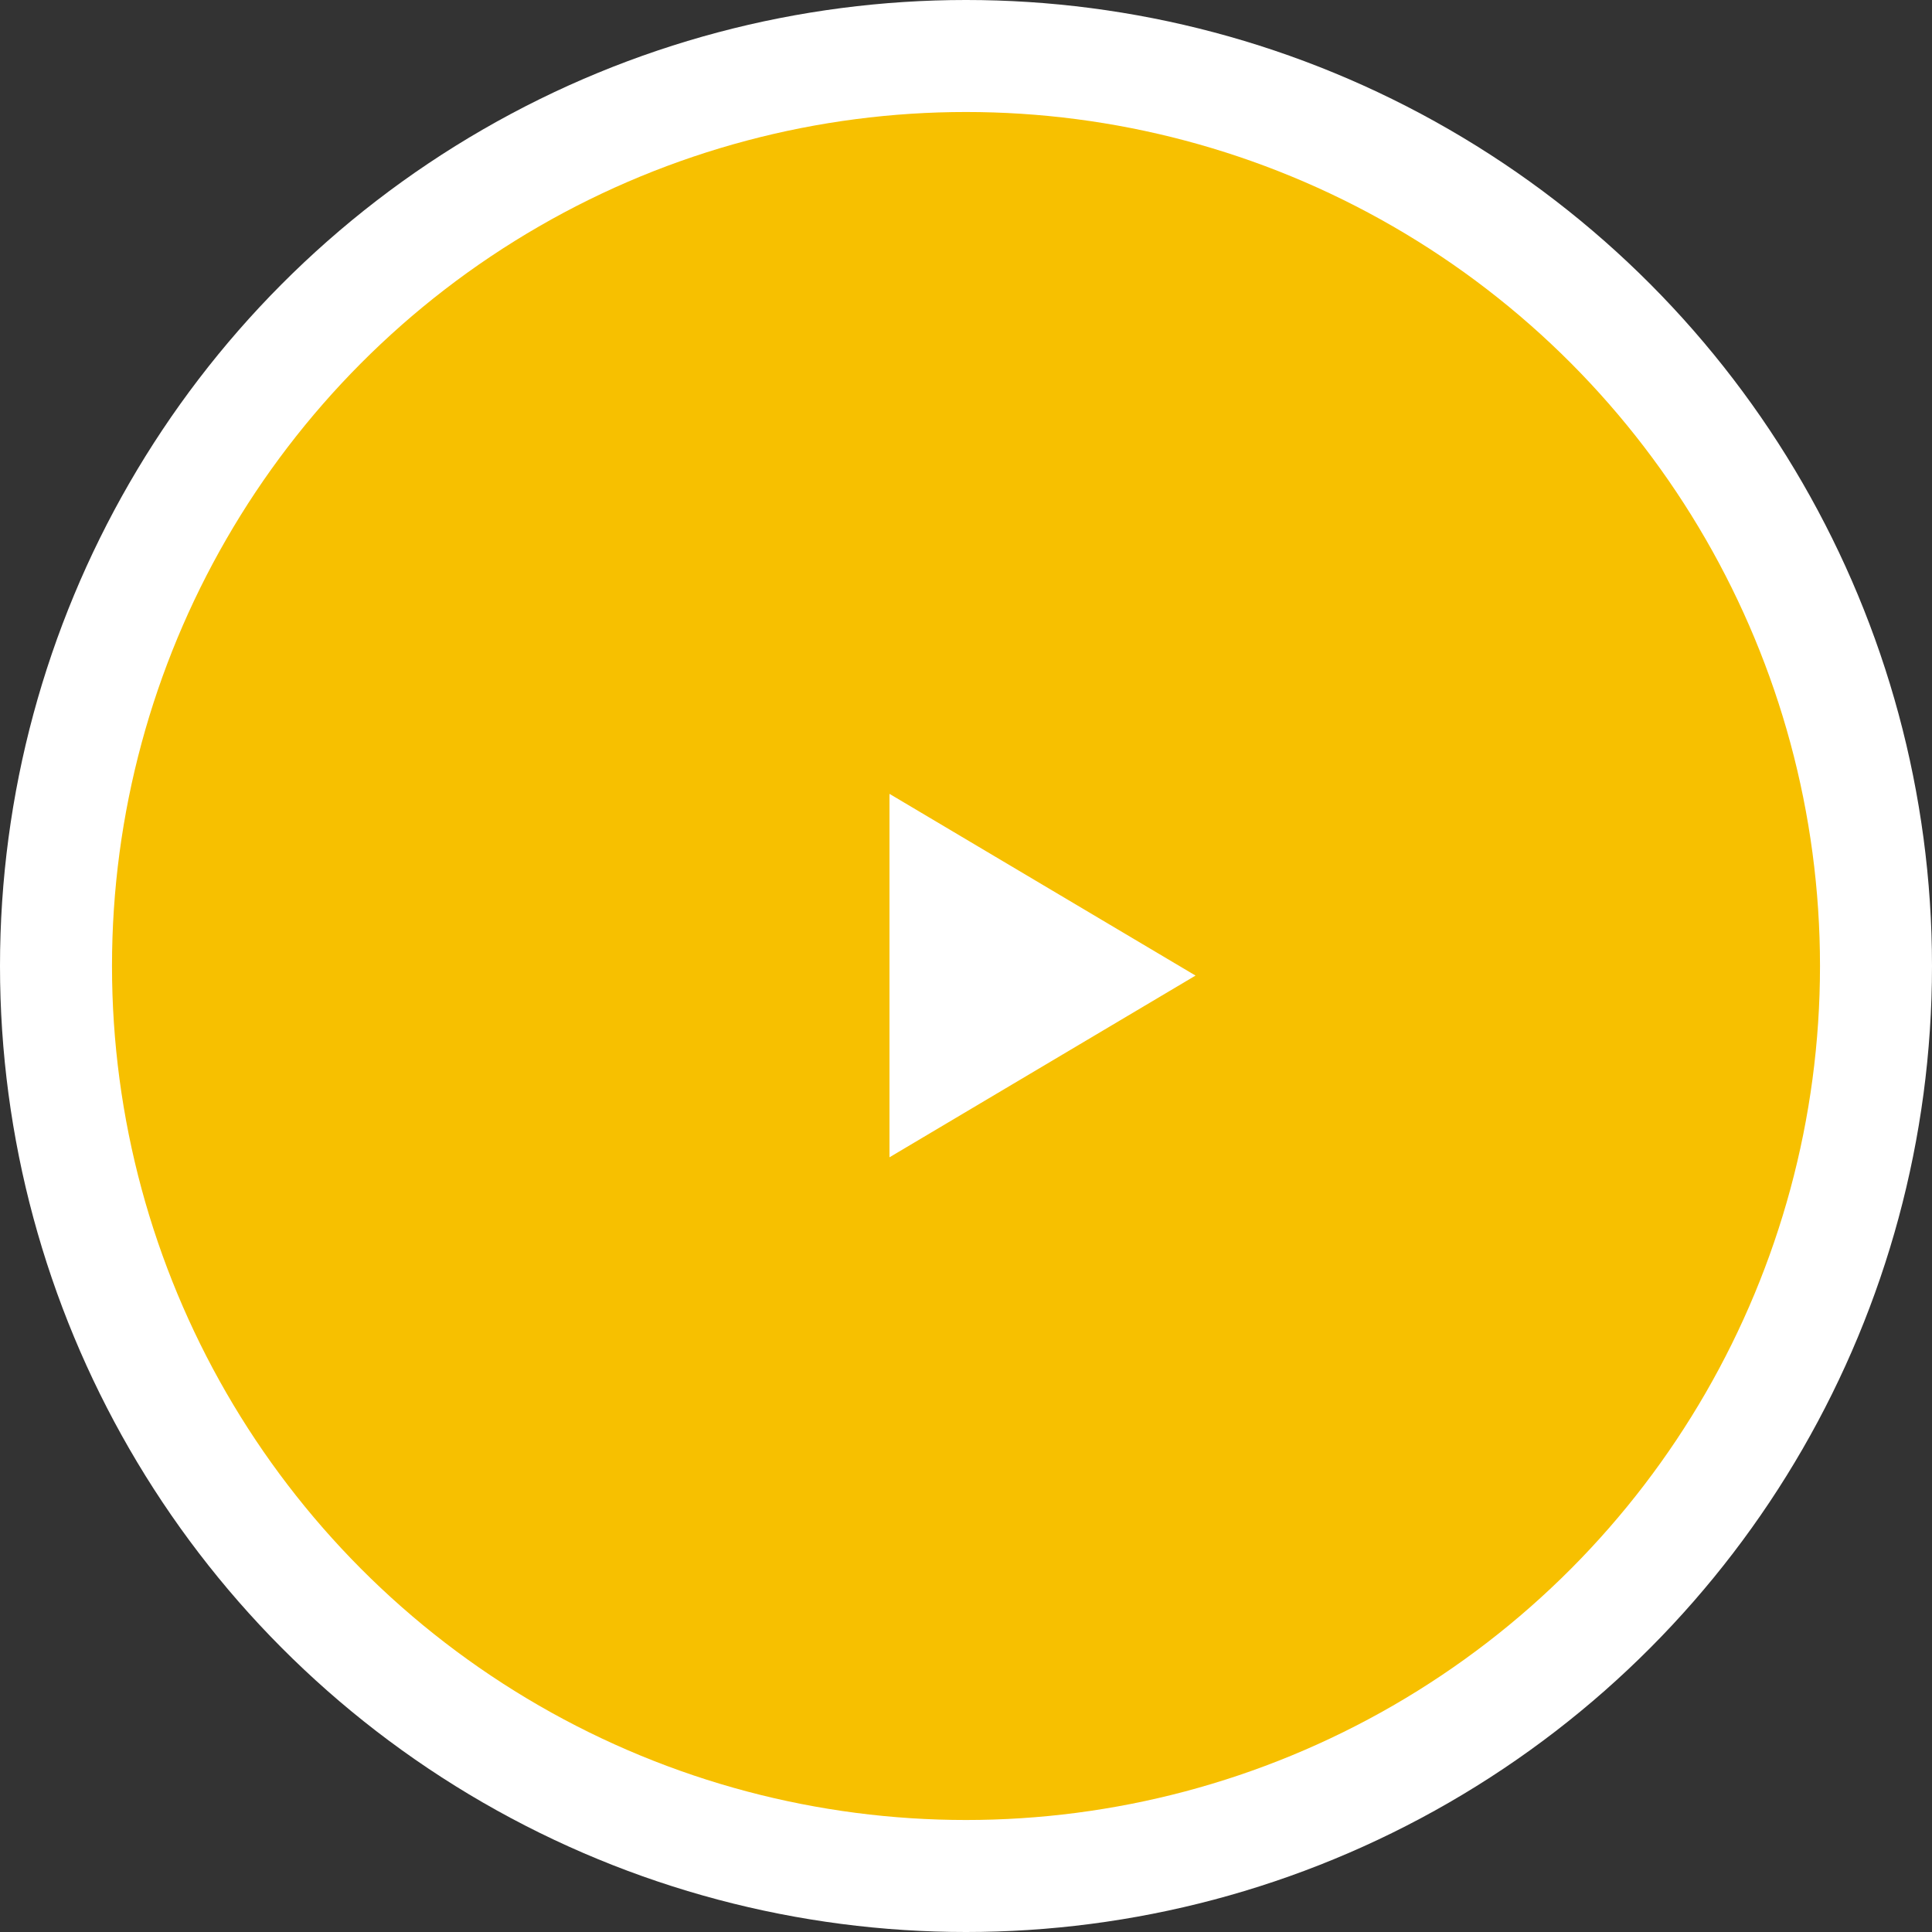 <svg xmlns="http://www.w3.org/2000/svg" id="Group_5" width="69" height="69" data-name="Group 5" viewBox="0 0 69 69">
    <rect x="0" y="0" width="69" height="69" fill="#333333" stroke="none"/>
    <defs>
        <style>
            .cls-1{fill:#fff}
        </style>
    </defs>
    <circle id="Ellipse_7" cx="34.5" cy="34.5" r="34.5" class="cls-1" data-name="Ellipse 7"/>
    <circle id="Ellipse_9" cx="30.5" cy="30.5" r="30.5" fill="#f7c000" data-name="Ellipse 9" transform="translate(4 4)"/>
    <path id="Polygon_1" d="M6.49 0l6.49 10.931H0z" class="cls-1" data-name="Polygon 1" transform="rotate(90 7.173 35.525)"/>
</svg>
